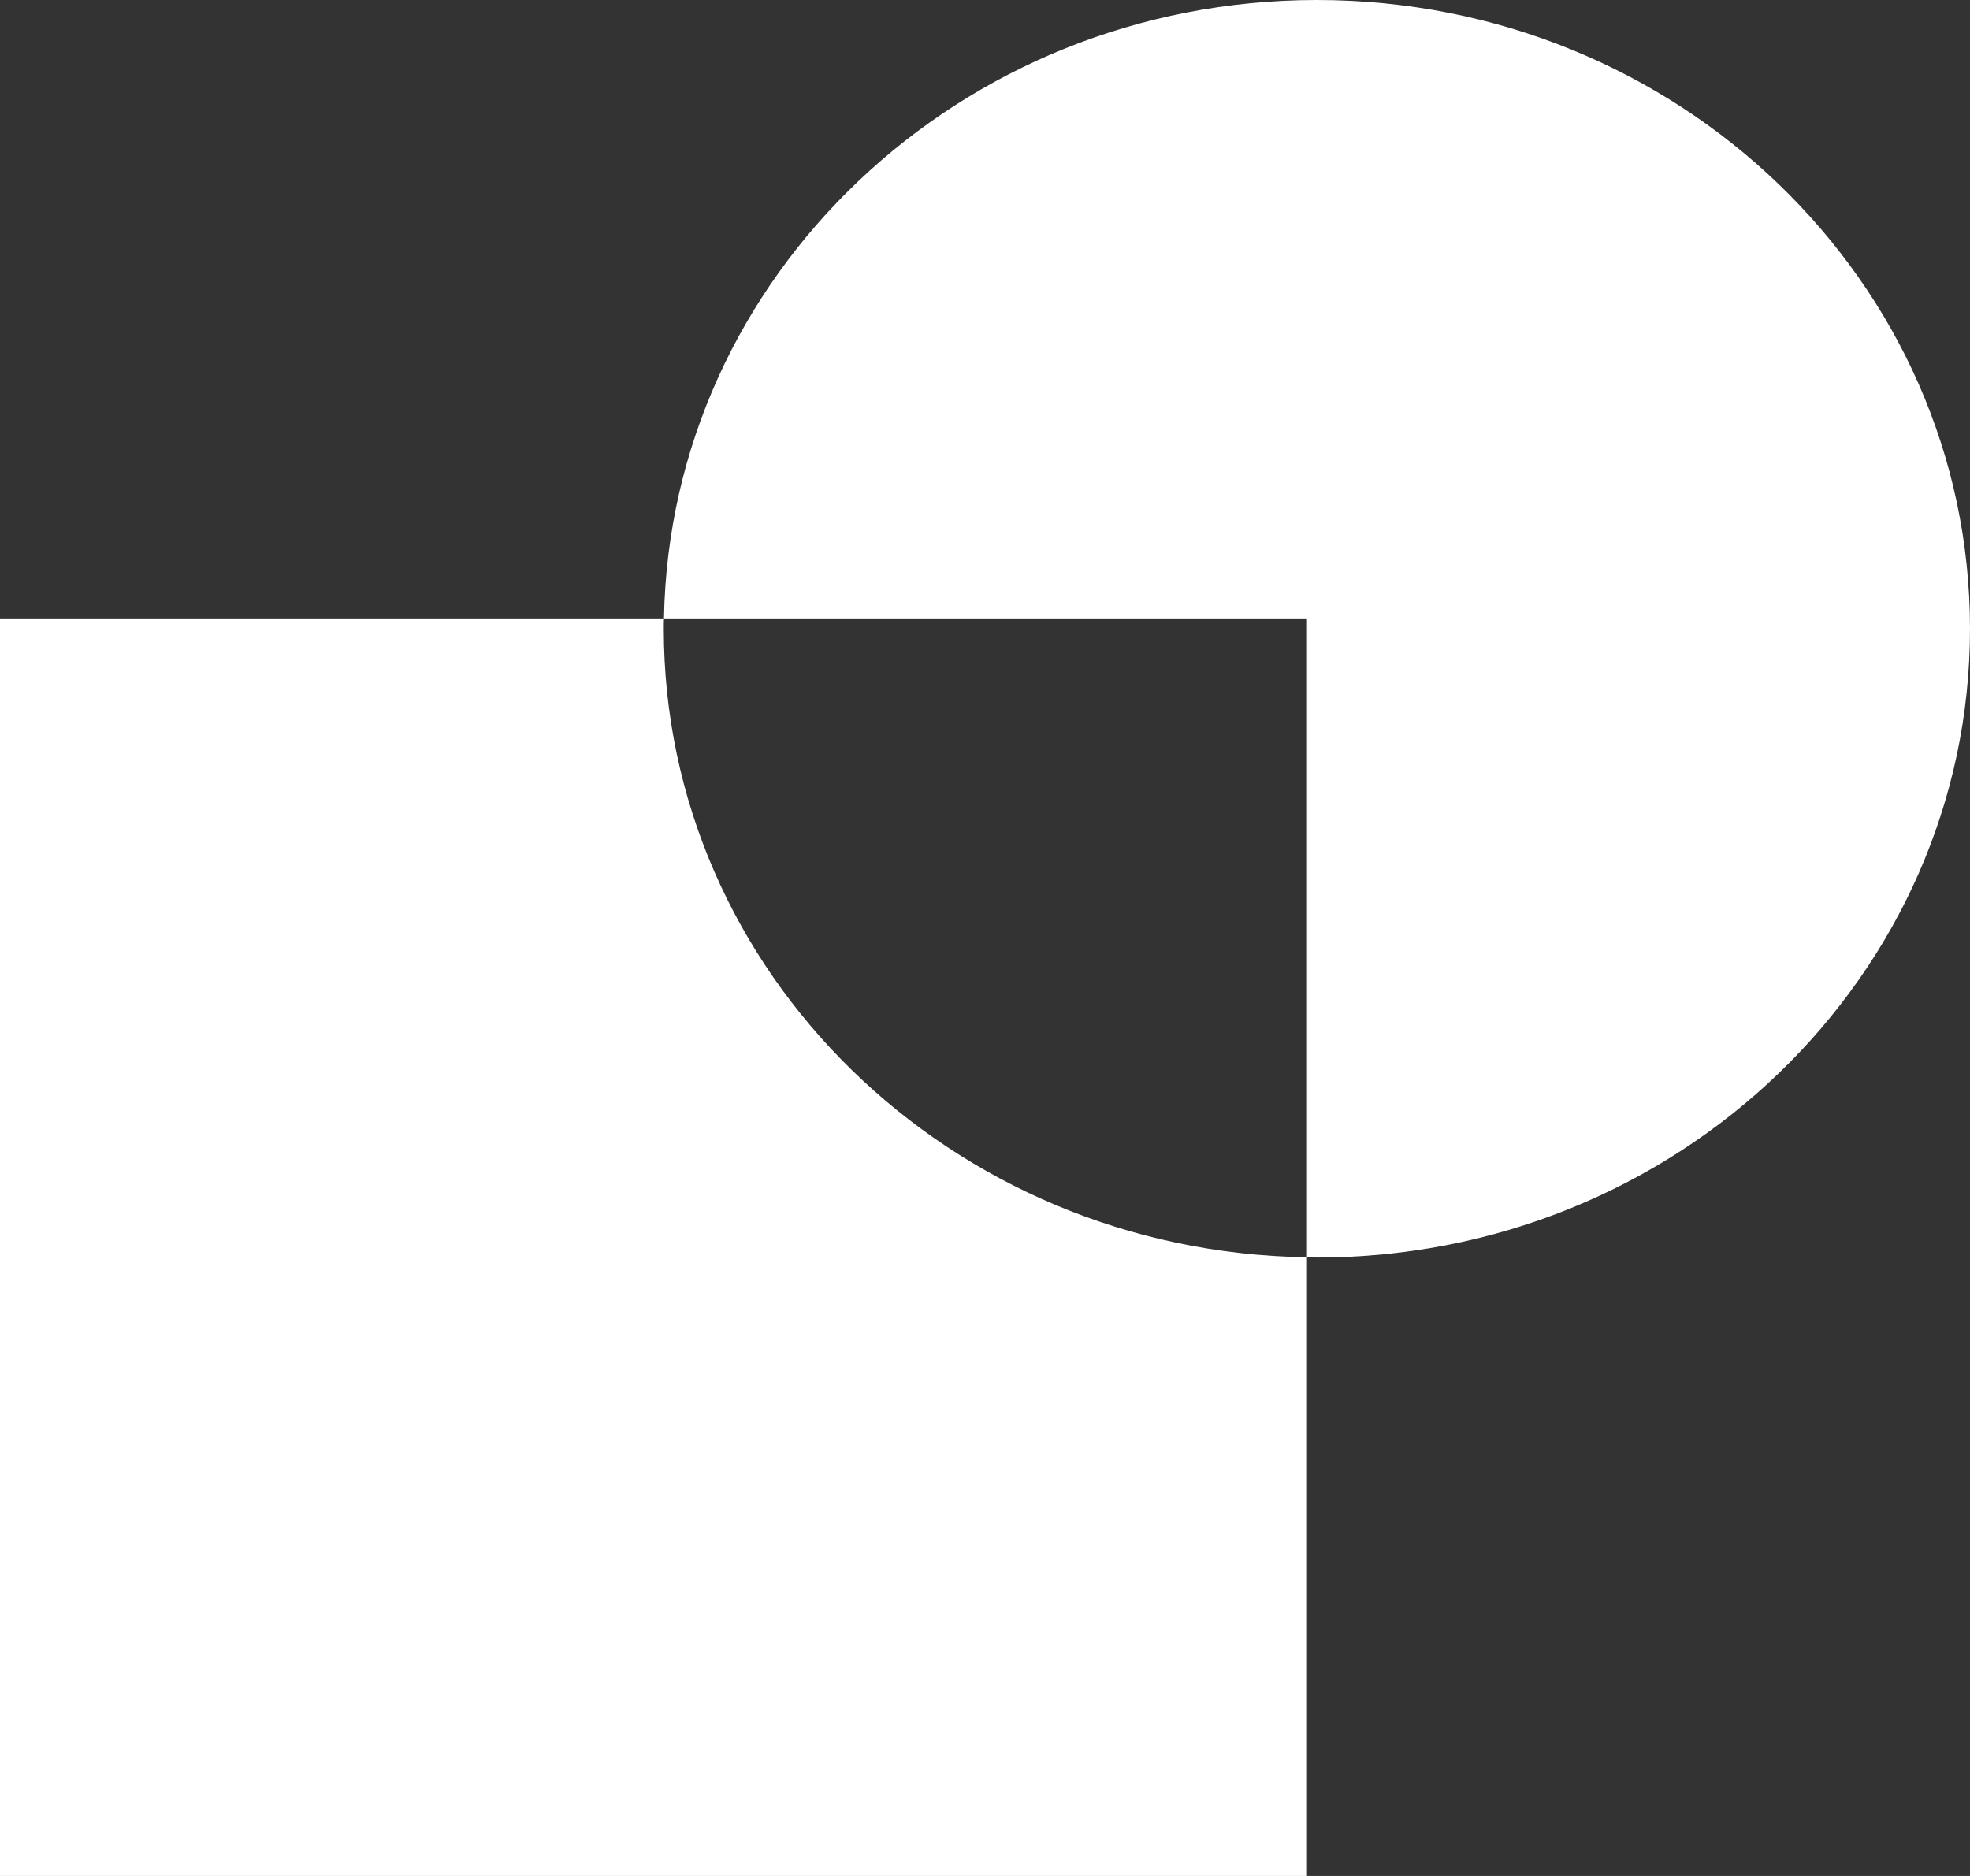 <svg width="21" height="20" viewBox="0 0 21 20" fill="none" xmlns="http://www.w3.org/2000/svg">
<rect x="0" y="0" width="21" height="20" fill="#333333" stroke="none"/>
<path d="M7.076 6.703C7.076 6.666 7.076 6.631 7.078 6.593H0V20H13.924V13.404C10.133 13.345 7.076 10.369 7.076 6.703Z" fill="white"/>
<path d="M14.038 0C10.231 0 7.14 2.943 7.078 6.593H13.924V13.404C13.963 13.404 13.999 13.407 14.038 13.407C17.882 13.407 21 10.404 21 6.703C21 3.002 17.882 0 14.038 0Z" fill="white"/>
</svg>

